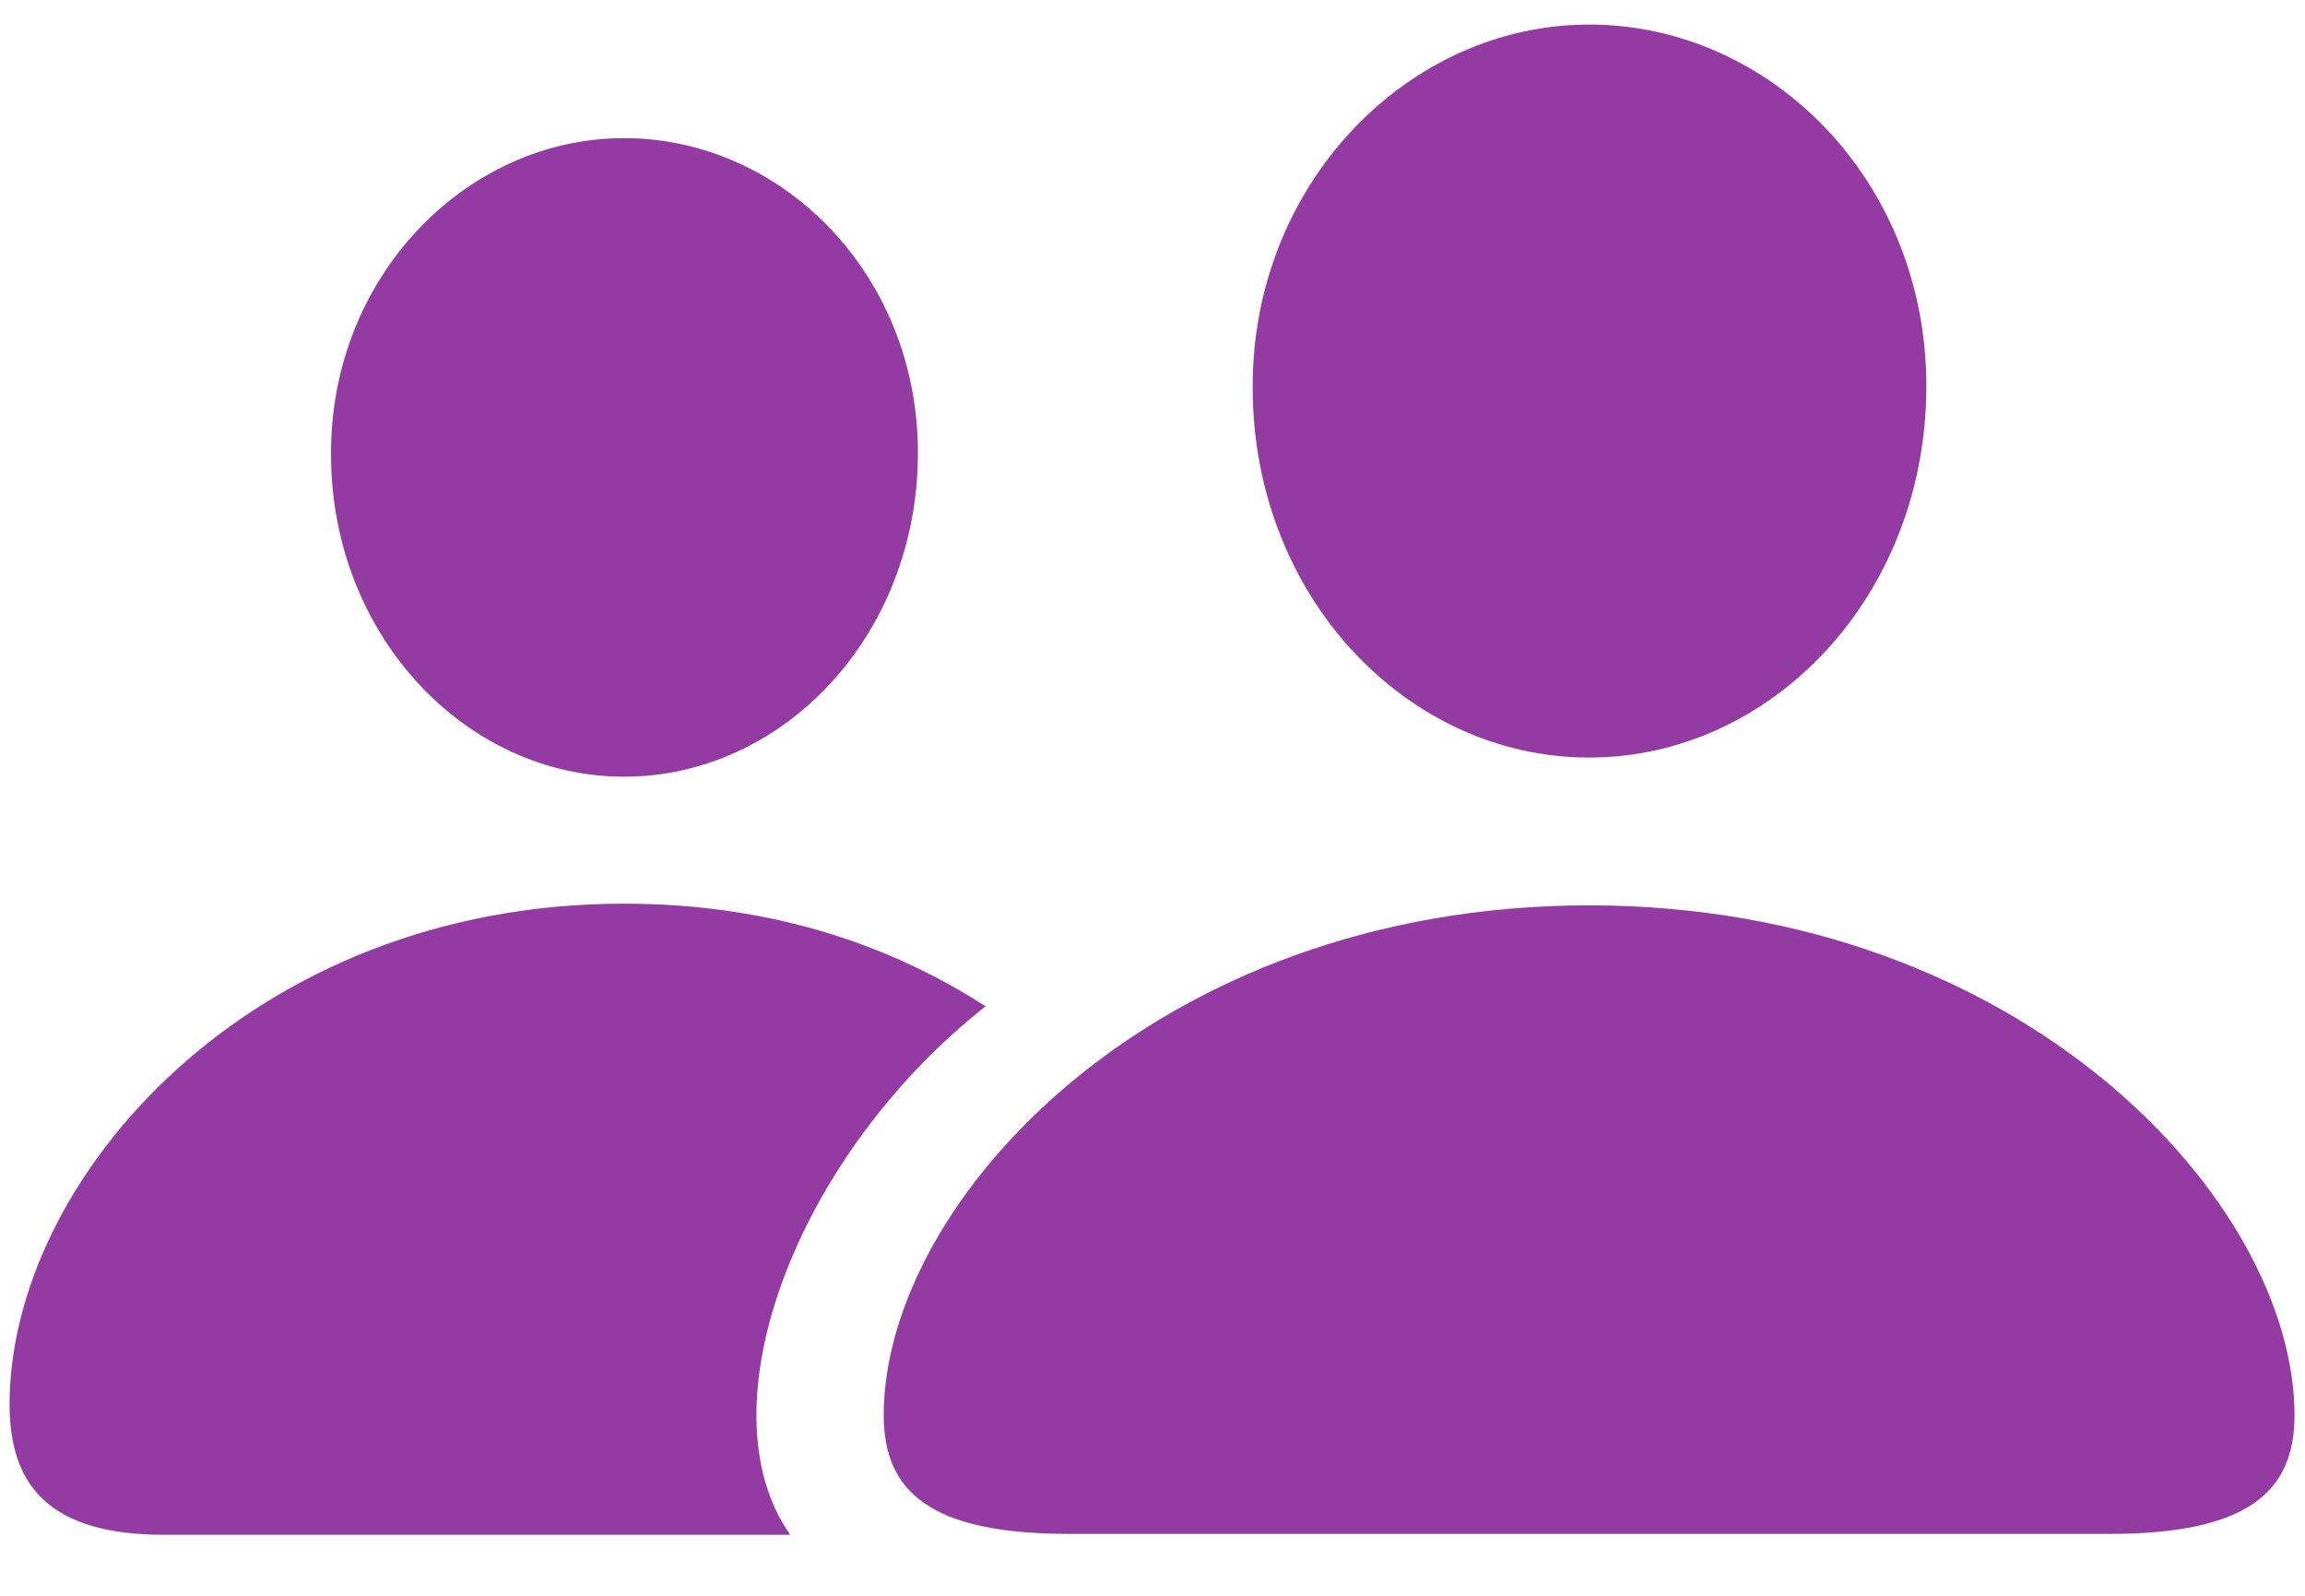 <svg width="26" height="18" viewBox="0 0 26 18" fill="#943aa3" xmlns="http://www.w3.org/2000/svg">
<path d="M17.925 8.545C19.987 8.545 21.729 6.718 21.729 4.354C21.729 2.047 19.978 0.277 17.925 0.277C15.882 0.277 14.121 2.075 14.13 4.373C14.13 6.718 15.863 8.545 17.925 8.545ZM7.039 8.761C8.838 8.761 10.354 7.161 10.354 5.108C10.354 3.092 8.819 1.558 7.039 1.558C5.259 1.558 3.724 3.121 3.734 5.127C3.734 7.161 5.25 8.761 7.039 8.761ZM1.85 17.312H8.913C7.905 15.871 8.988 13.027 11.117 11.351C10.081 10.682 8.734 10.193 7.039 10.193C2.83 10.193 0.108 13.291 0.108 15.843C0.108 16.775 0.579 17.312 1.85 17.312ZM12.058 17.302H23.792C25.346 17.302 25.882 16.832 25.882 15.965C25.882 13.545 22.803 10.212 17.925 10.212C13.038 10.212 9.968 13.545 9.968 15.965C9.968 16.832 10.505 17.302 12.058 17.302Z" fill="#943aa3"/>
</svg>
